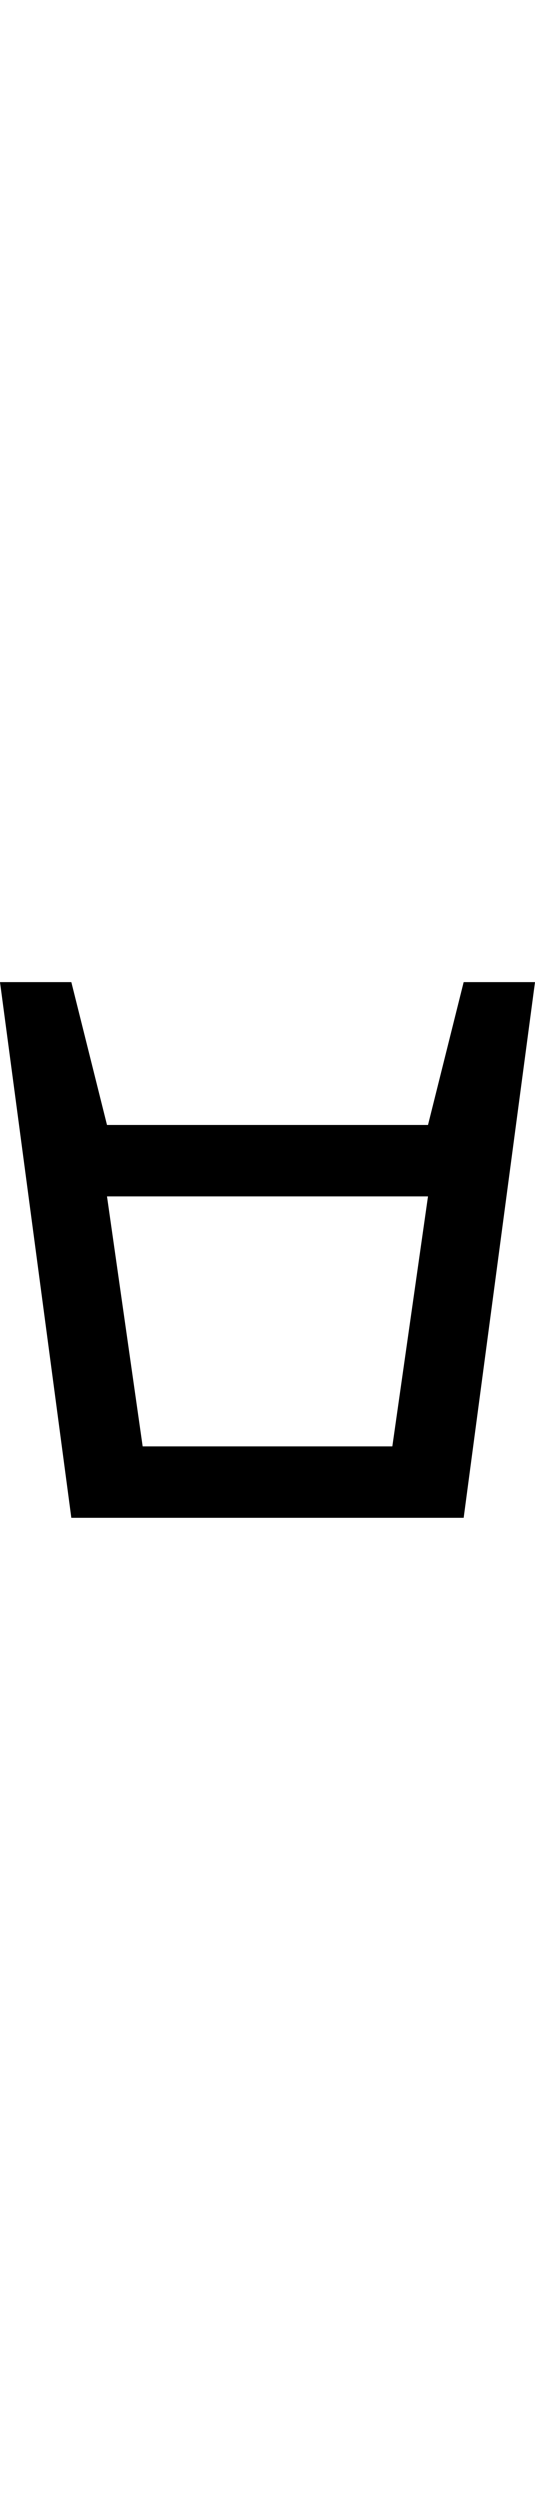 <svg width="100%" height="70px" viewBox="0 0 15 15" xmlns="http://www.w3.org/2000/svg">
    <path 
    d="M 0 0 L 2 15 L 13 15 L 15 0 L 13 0 L 12 4 L 3 4 L 2 0 M 2 6 L 12 6 L 11 13 L 4 13 L 3 6" />
</svg>